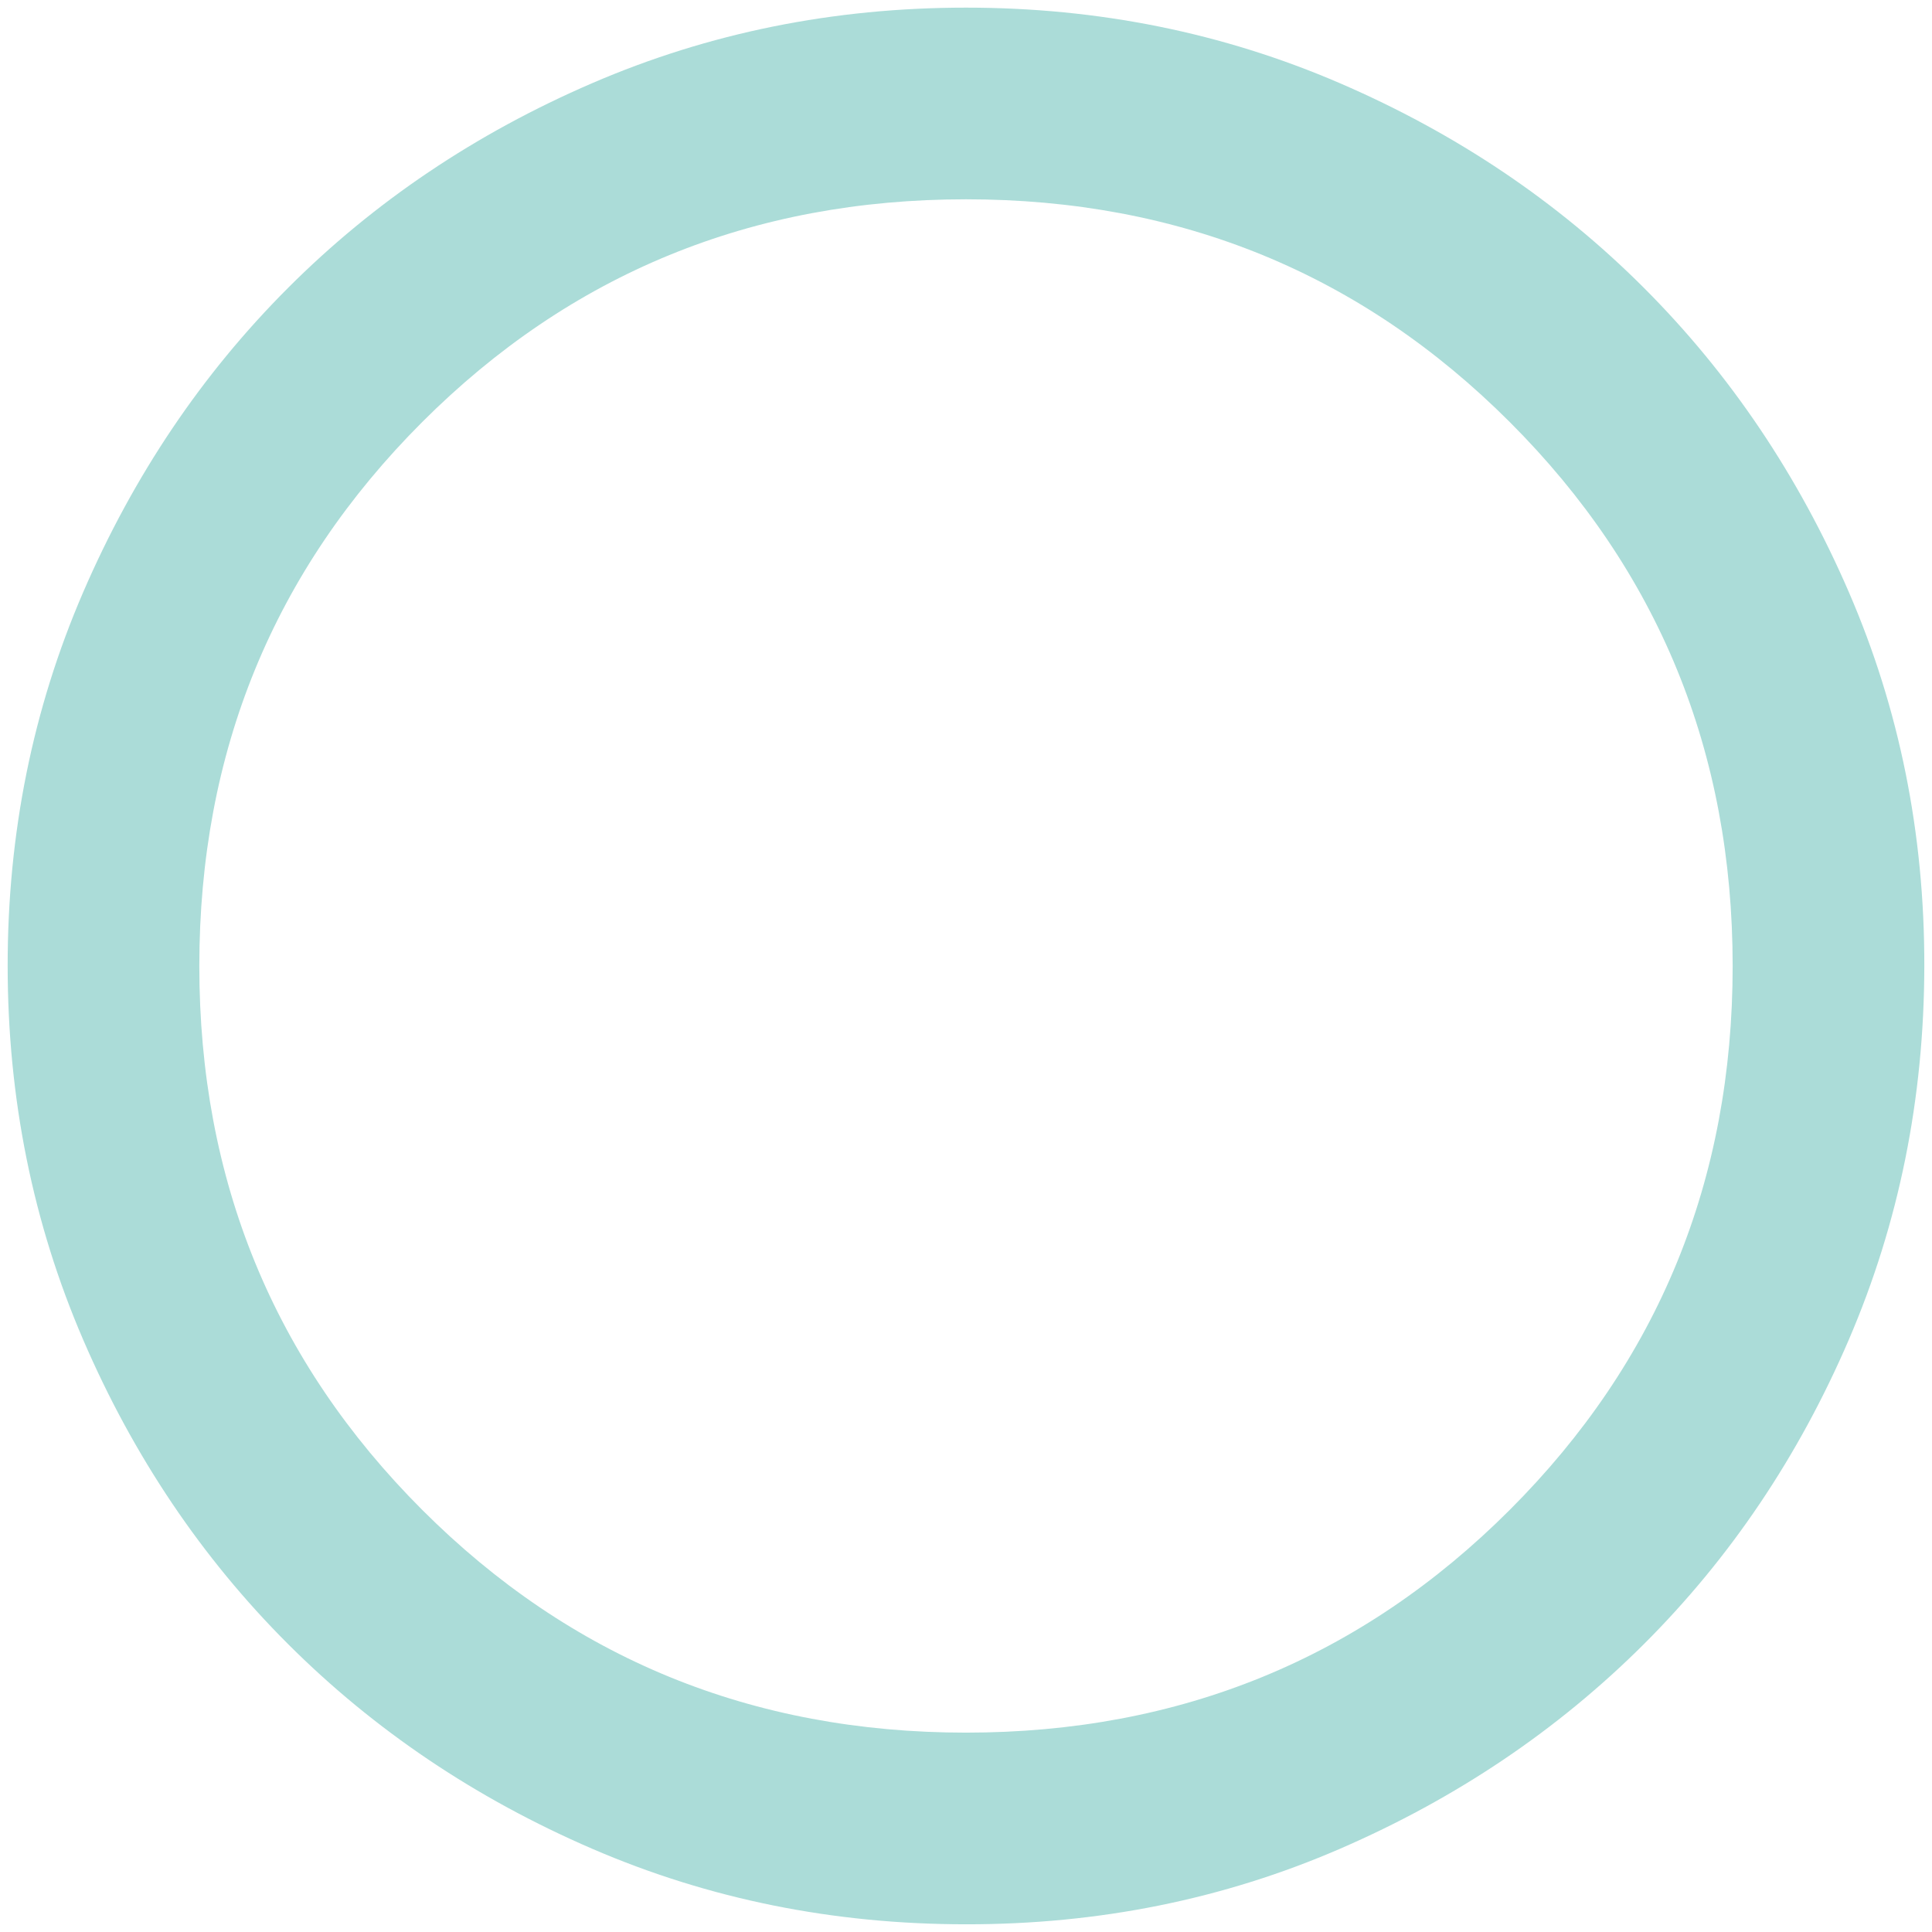 <svg width="84" height="84" viewBox="0 0 84 84" fill="none" xmlns="http://www.w3.org/2000/svg" xmlns:xlink="http://www.w3.org/1999/xlink">
<path d="M42,83.665C36.236,83.665 30.819,82.571 25.75,80.382C20.68,78.193 16.271,75.225 12.521,71.478C8.771,67.731 5.802,63.321 3.616,58.249C1.43,53.176 0.336,47.76 0.333,41.999C0.33,36.238 1.425,30.821 3.616,25.749C5.808,20.676 8.776,16.267 12.521,12.52C16.265,8.772 20.675,5.804 25.75,3.615C30.825,1.426 36.241,0.332 42,0.332C47.758,0.332 53.175,1.426 58.25,3.615C63.325,5.804 67.734,8.772 71.479,12.52C75.223,16.267 78.193,20.676 80.387,25.749C82.582,30.821 83.675,36.238 83.666,41.999C83.658,47.76 82.564,53.176 80.383,58.249C78.202,63.321 75.234,67.731 71.479,71.478C67.723,75.225 63.314,78.194 58.25,80.386C53.186,82.578 47.769,83.671 42,83.665ZM42,75.332C51.305,75.332 59.187,72.103 65.645,65.644C72.104,59.186 75.333,51.304 75.333,41.999C75.333,32.693 72.104,24.811 65.645,18.353C59.187,11.895 51.305,8.665 42,8.665C32.694,8.665 24.812,11.895 18.354,18.353C11.896,24.811 8.666,32.693 8.666,41.999C8.666,51.304 11.896,59.186 18.354,65.644C24.812,72.103 32.694,75.332 42,75.332Z" fill="#ABDCD8"/>
</svg>
